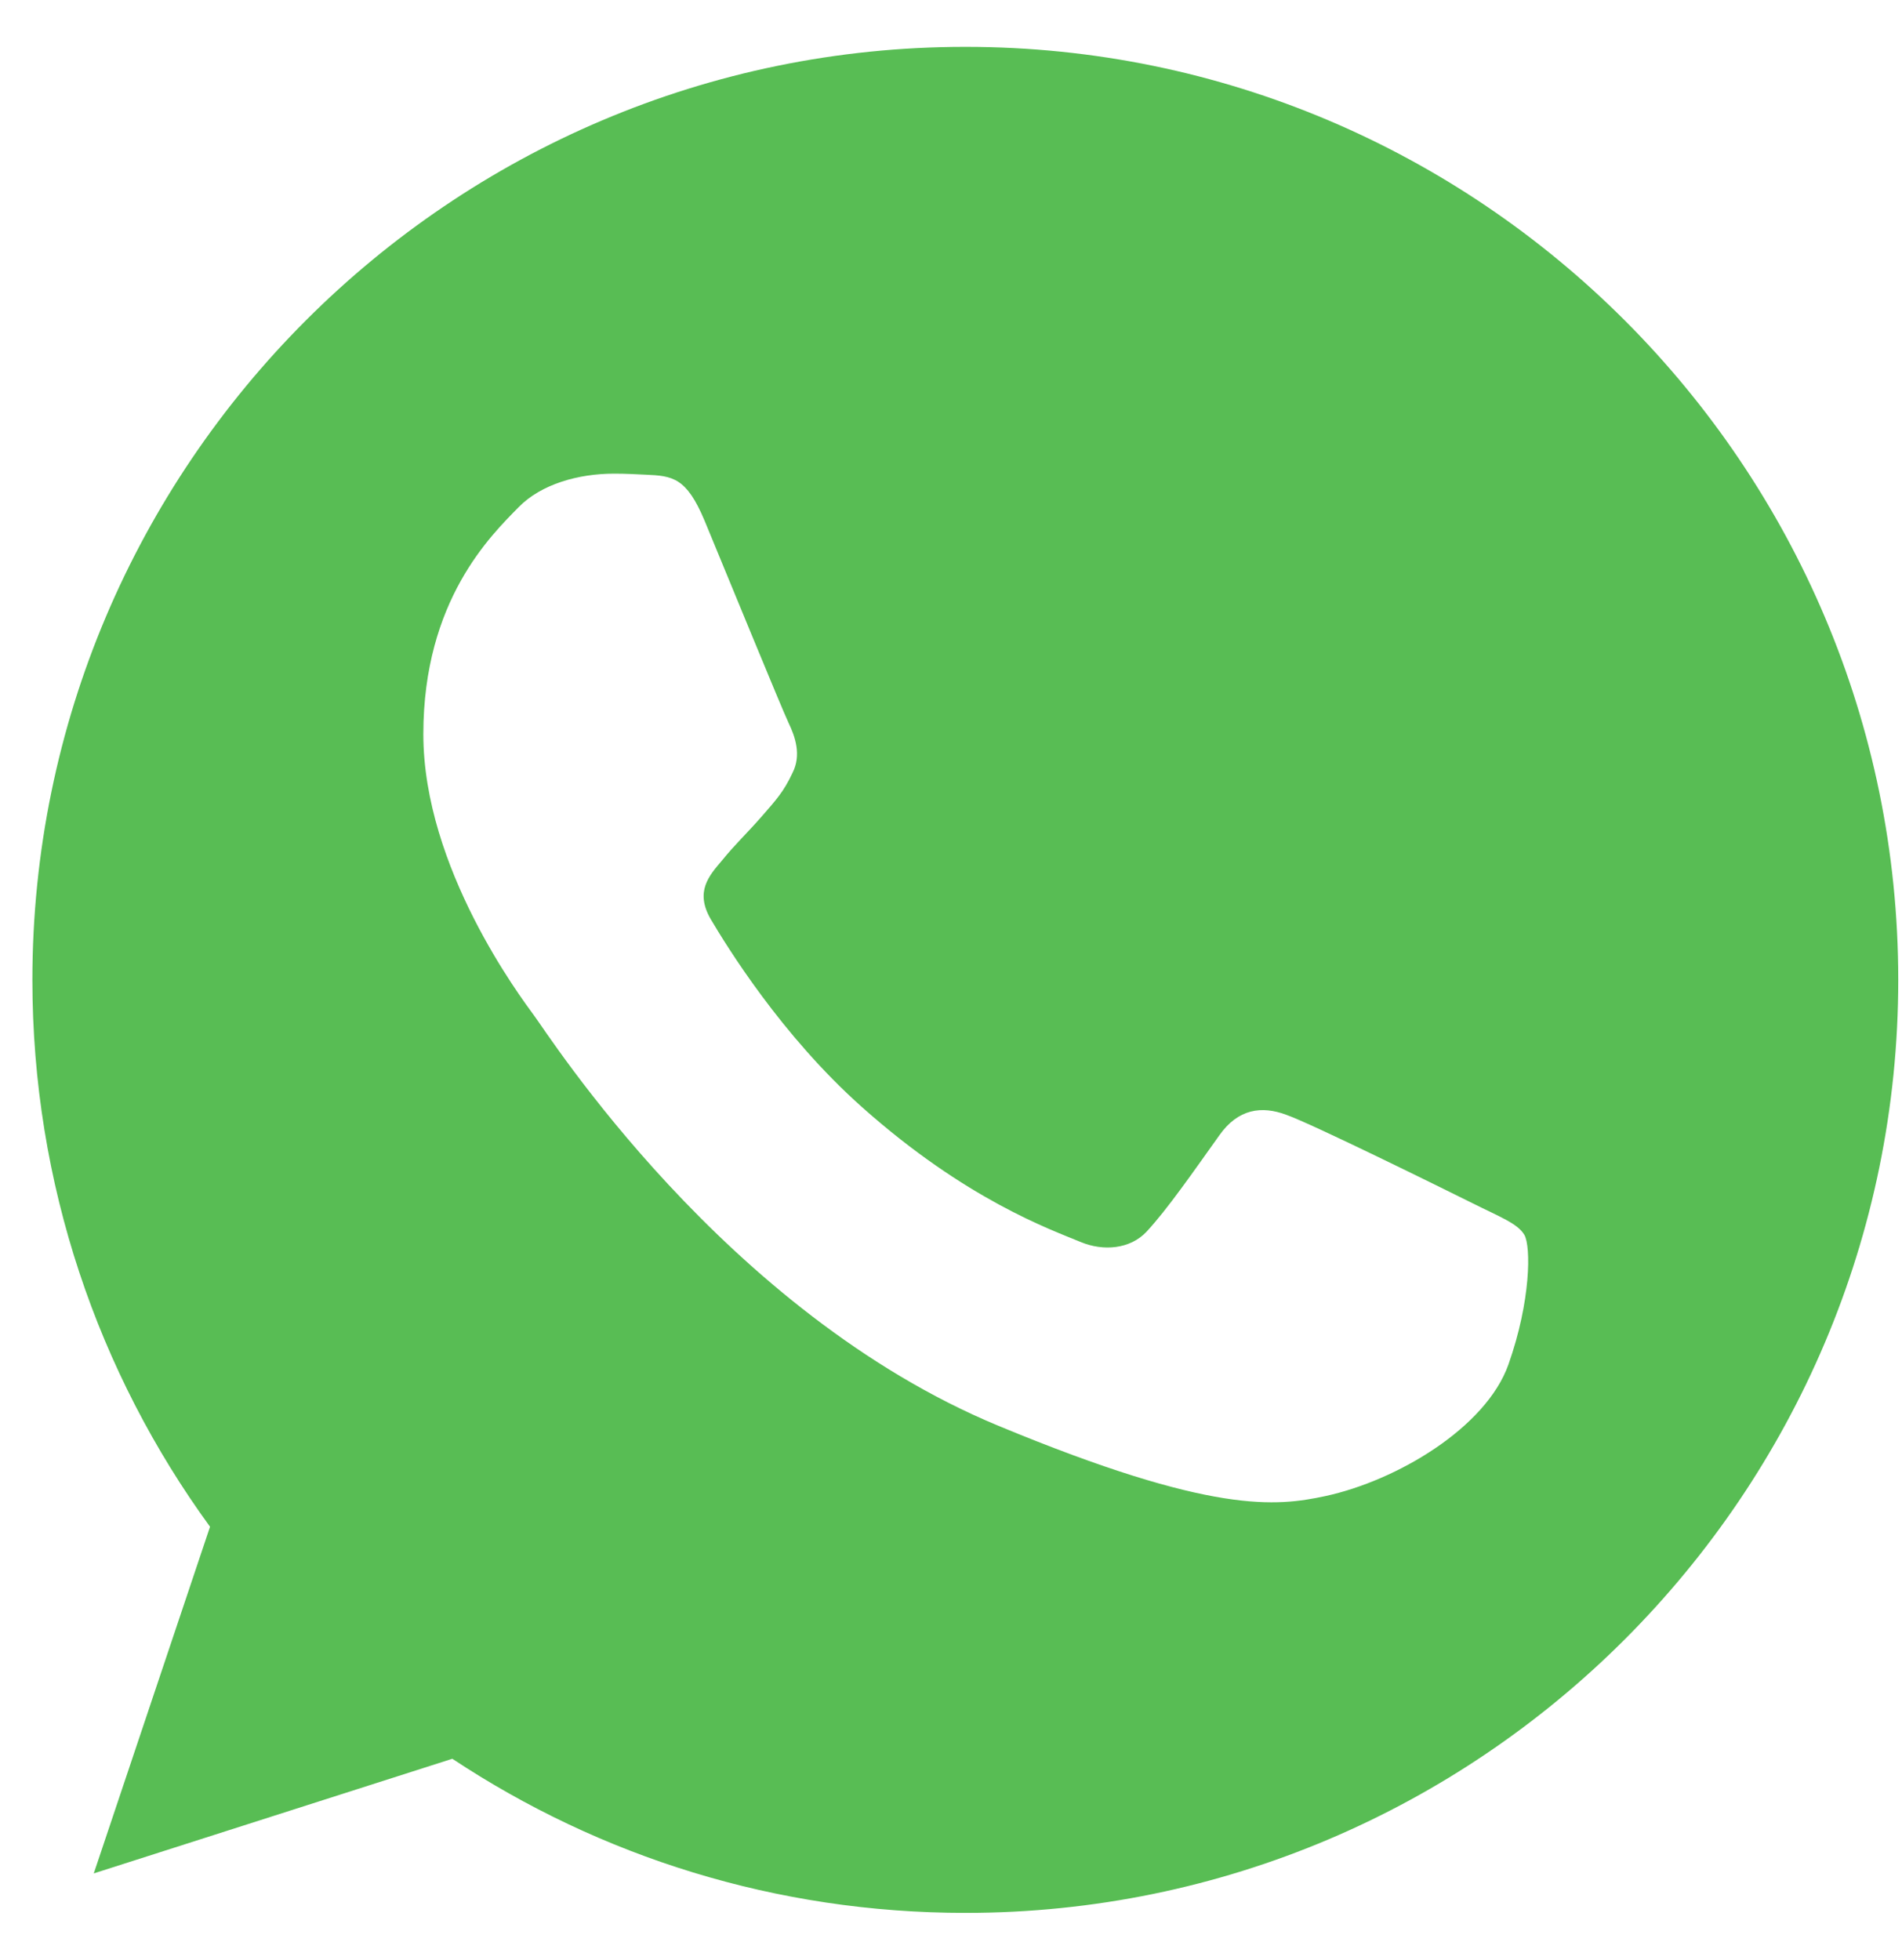 <svg width="33" height="34" viewBox="0 0 33 34" fill="none" xmlns="http://www.w3.org/2000/svg">
<path d="M16.753 0.813H16.745C7.82 0.813 0.562 8.073 0.562 17C0.562 20.541 1.704 23.823 3.644 26.487L1.627 32.501L7.848 30.512C10.408 32.207 13.461 33.186 16.753 33.186C25.678 33.186 32.935 25.925 32.935 17C32.935 8.075 25.678 0.813 16.753 0.813ZM26.172 23.671C25.781 24.773 24.231 25.688 22.995 25.955C22.149 26.135 21.044 26.279 17.326 24.737C12.569 22.766 9.506 17.933 9.267 17.619C9.038 17.305 7.345 15.06 7.345 12.737C7.345 10.414 8.524 9.283 9 8.797C9.39 8.399 10.036 8.217 10.655 8.217C10.855 8.217 11.035 8.227 11.197 8.235C11.672 8.255 11.911 8.284 12.225 9.034C12.615 9.975 13.566 12.298 13.68 12.537C13.795 12.775 13.91 13.099 13.748 13.413C13.597 13.736 13.463 13.88 13.224 14.155C12.986 14.43 12.759 14.641 12.52 14.936C12.302 15.193 12.055 15.468 12.33 15.944C12.605 16.409 13.556 17.961 14.956 19.207C16.763 20.816 18.228 21.33 18.752 21.548C19.142 21.71 19.608 21.672 19.893 21.368C20.255 20.978 20.703 20.33 21.158 19.693C21.482 19.236 21.89 19.179 22.319 19.341C22.756 19.493 25.069 20.636 25.544 20.872C26.02 21.111 26.333 21.225 26.449 21.425C26.562 21.625 26.562 22.566 26.172 23.671Z" fill="#58BD54"/>
</svg>

